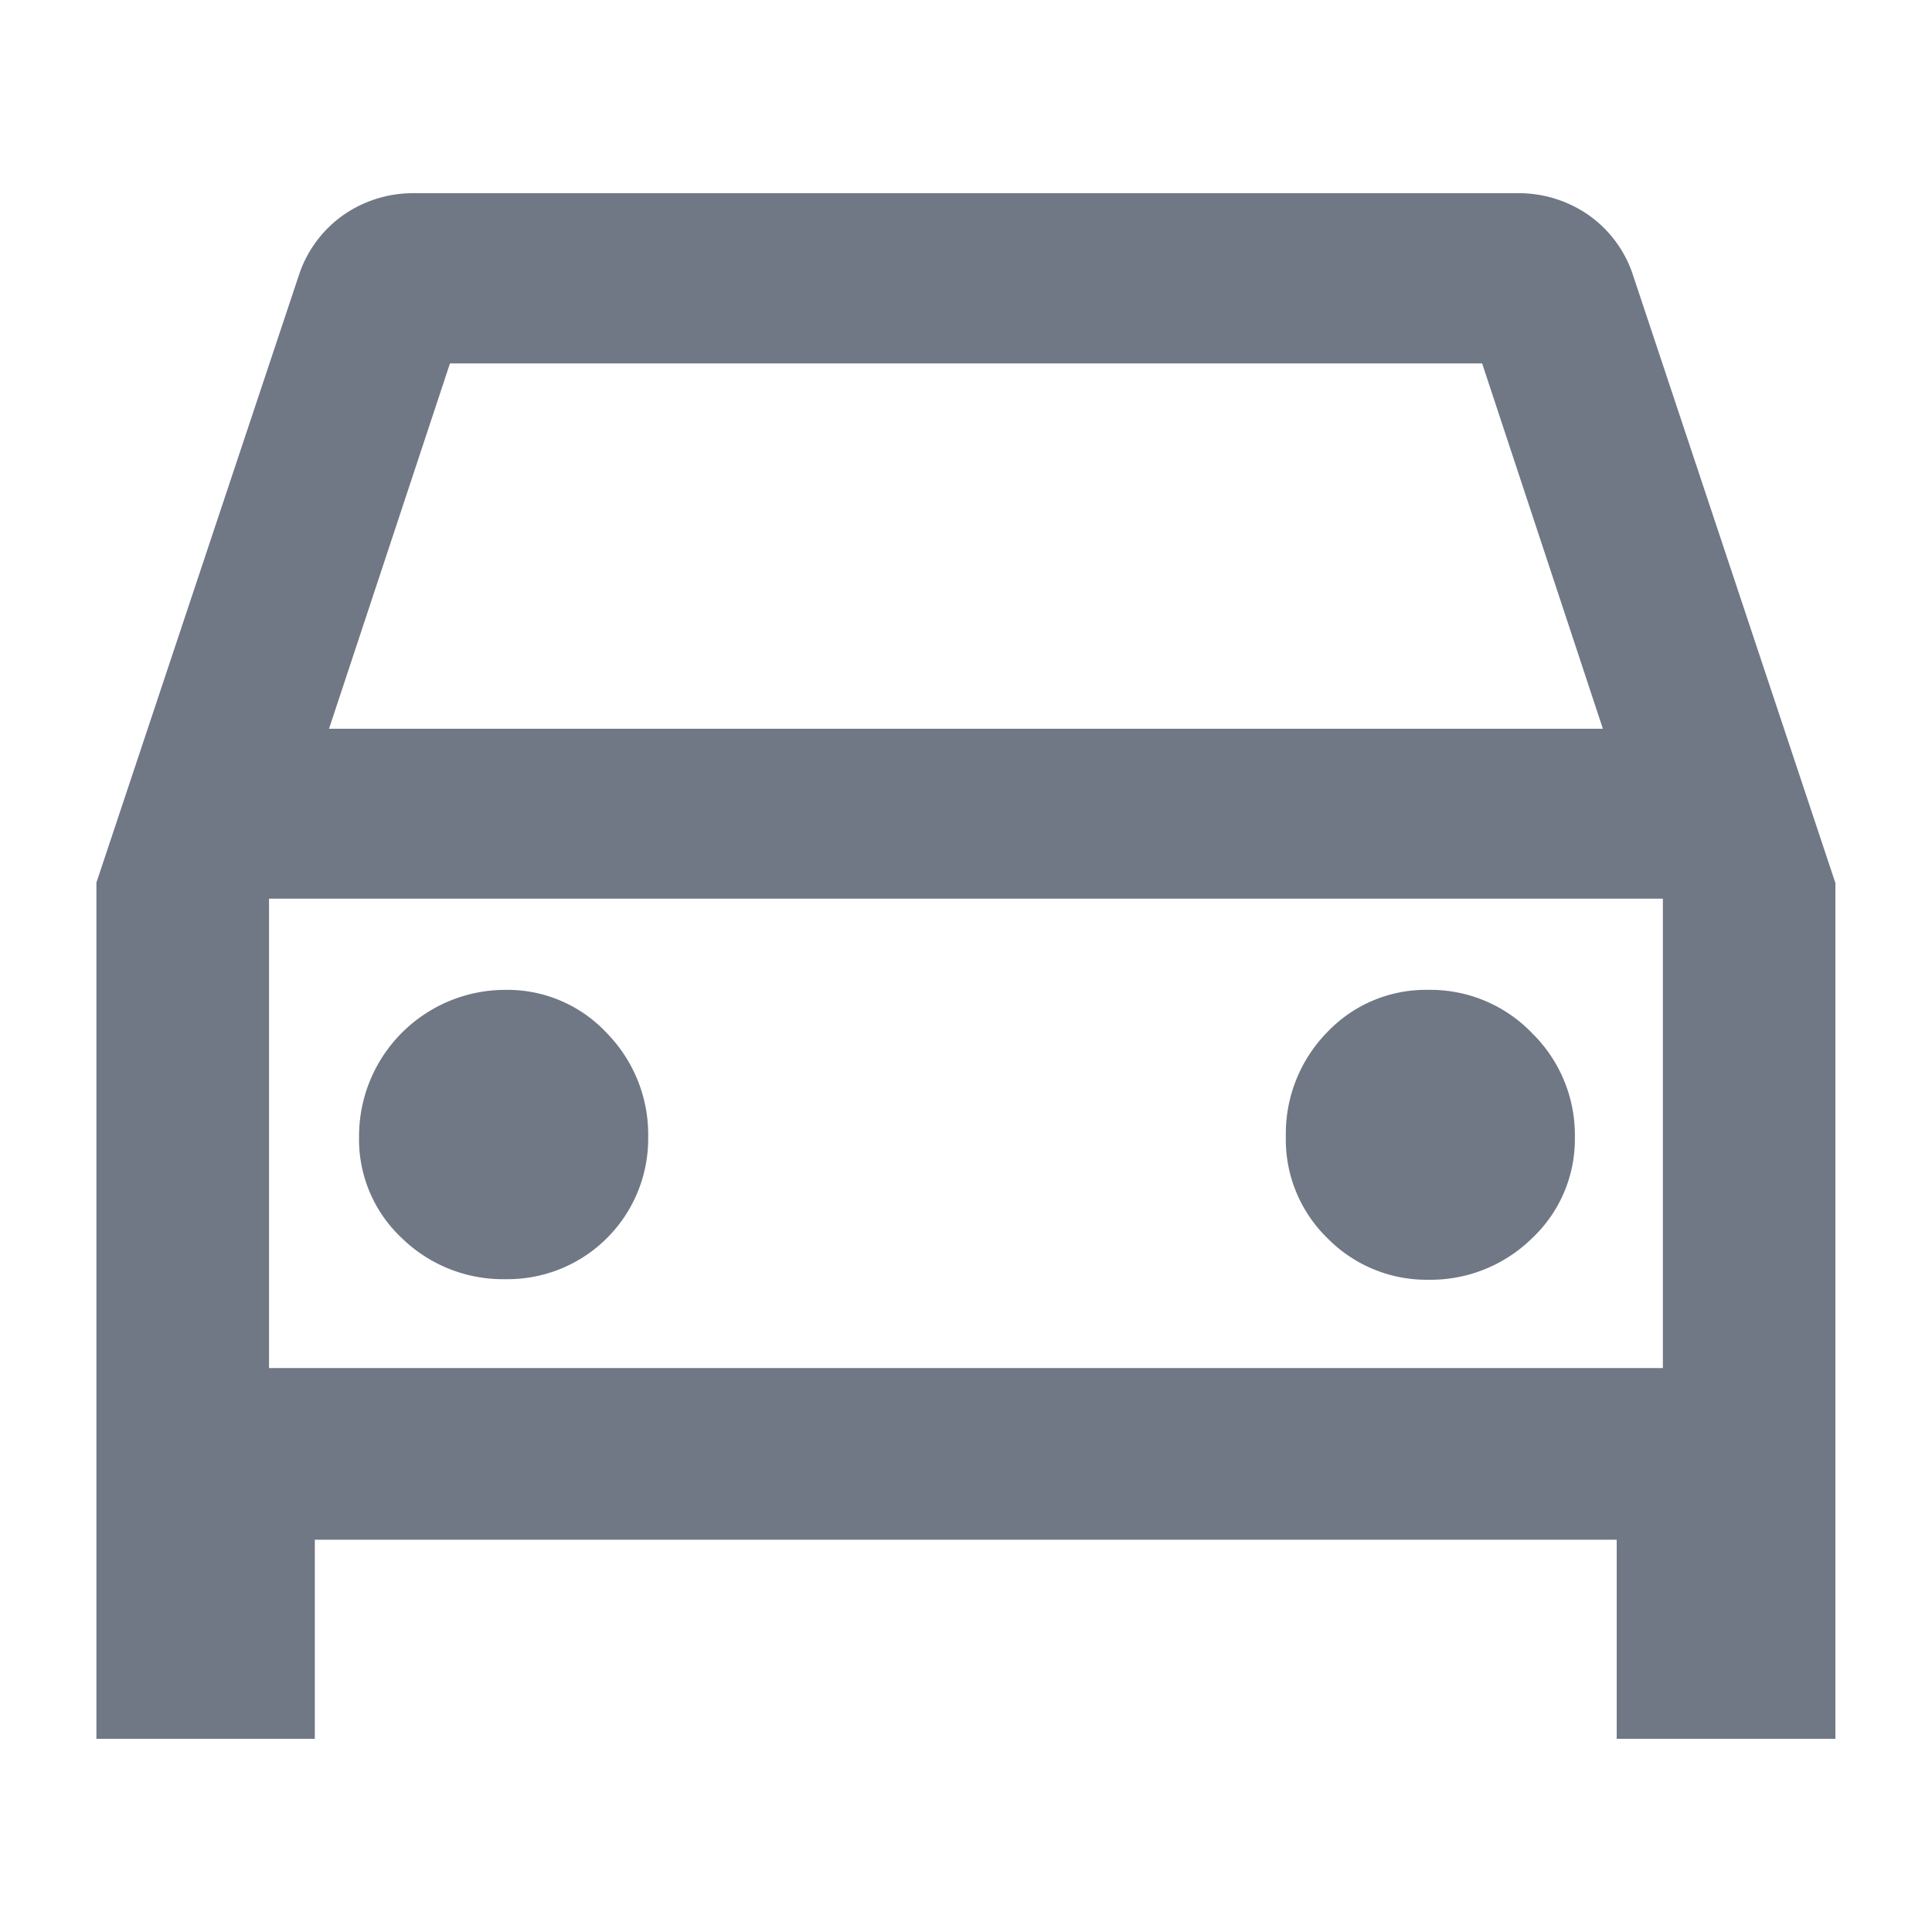 <svg id="Car" xmlns="http://www.w3.org/2000/svg" width="20" height="20" viewBox="0 0 20 20">
  <g id="Groupe_5103" data-name="Groupe 5103" transform="translate(-200 -164)">
    <path id="Tracé_1706" data-name="Tracé 1706" d="M205.238,174.247h-.006a1.515,1.515,0,0,0-1.515,1.516,1.4,1.4,0,0,0,.445,1.056v0a1.5,1.5,0,0,0,1.069.423h.039a1.455,1.455,0,0,0,1.44-1.472,1.5,1.5,0,0,0-.428-1.075A1.405,1.405,0,0,0,205.238,174.247Z" fill="#707785"/>
    <path id="Tracé_1707" data-name="Tracé 1707" d="M214.789,174.247a1.409,1.409,0,0,0-1.057.446,1.5,1.5,0,0,0-.421,1.07,1.424,1.424,0,0,0,.432,1.056v0a1.438,1.438,0,0,0,1.039.429,1.5,1.5,0,0,0,1.075-.427,1.407,1.407,0,0,0,.446-1.045,1.478,1.478,0,0,0-.442-1.08A1.46,1.46,0,0,0,214.789,174.247Z" fill="#707785"/>
    <path id="Tracé_1708" data-name="Tracé 1708" d="M219,179.862v-6.721l-2.1-6.307a1.222,1.222,0,0,0-.46-.611A1.265,1.265,0,0,0,215.7,166H204.295a1.262,1.262,0,0,0-.736.223,1.23,1.23,0,0,0-.461.614l-2.1,6.3v6.721h0V182h2.261v-2.061h13.477V182H219v-2.138Zm-14.342-12.1h10.685l1.25,3.782H203.406Zm-1.873,10.4v-4.859h14.429v4.859Z" fill="#707785"/>
  </g>
  <rect id="Rectangle_6515" data-name="Rectangle 6515" width="20" height="20" fill="none"/>
</svg>
